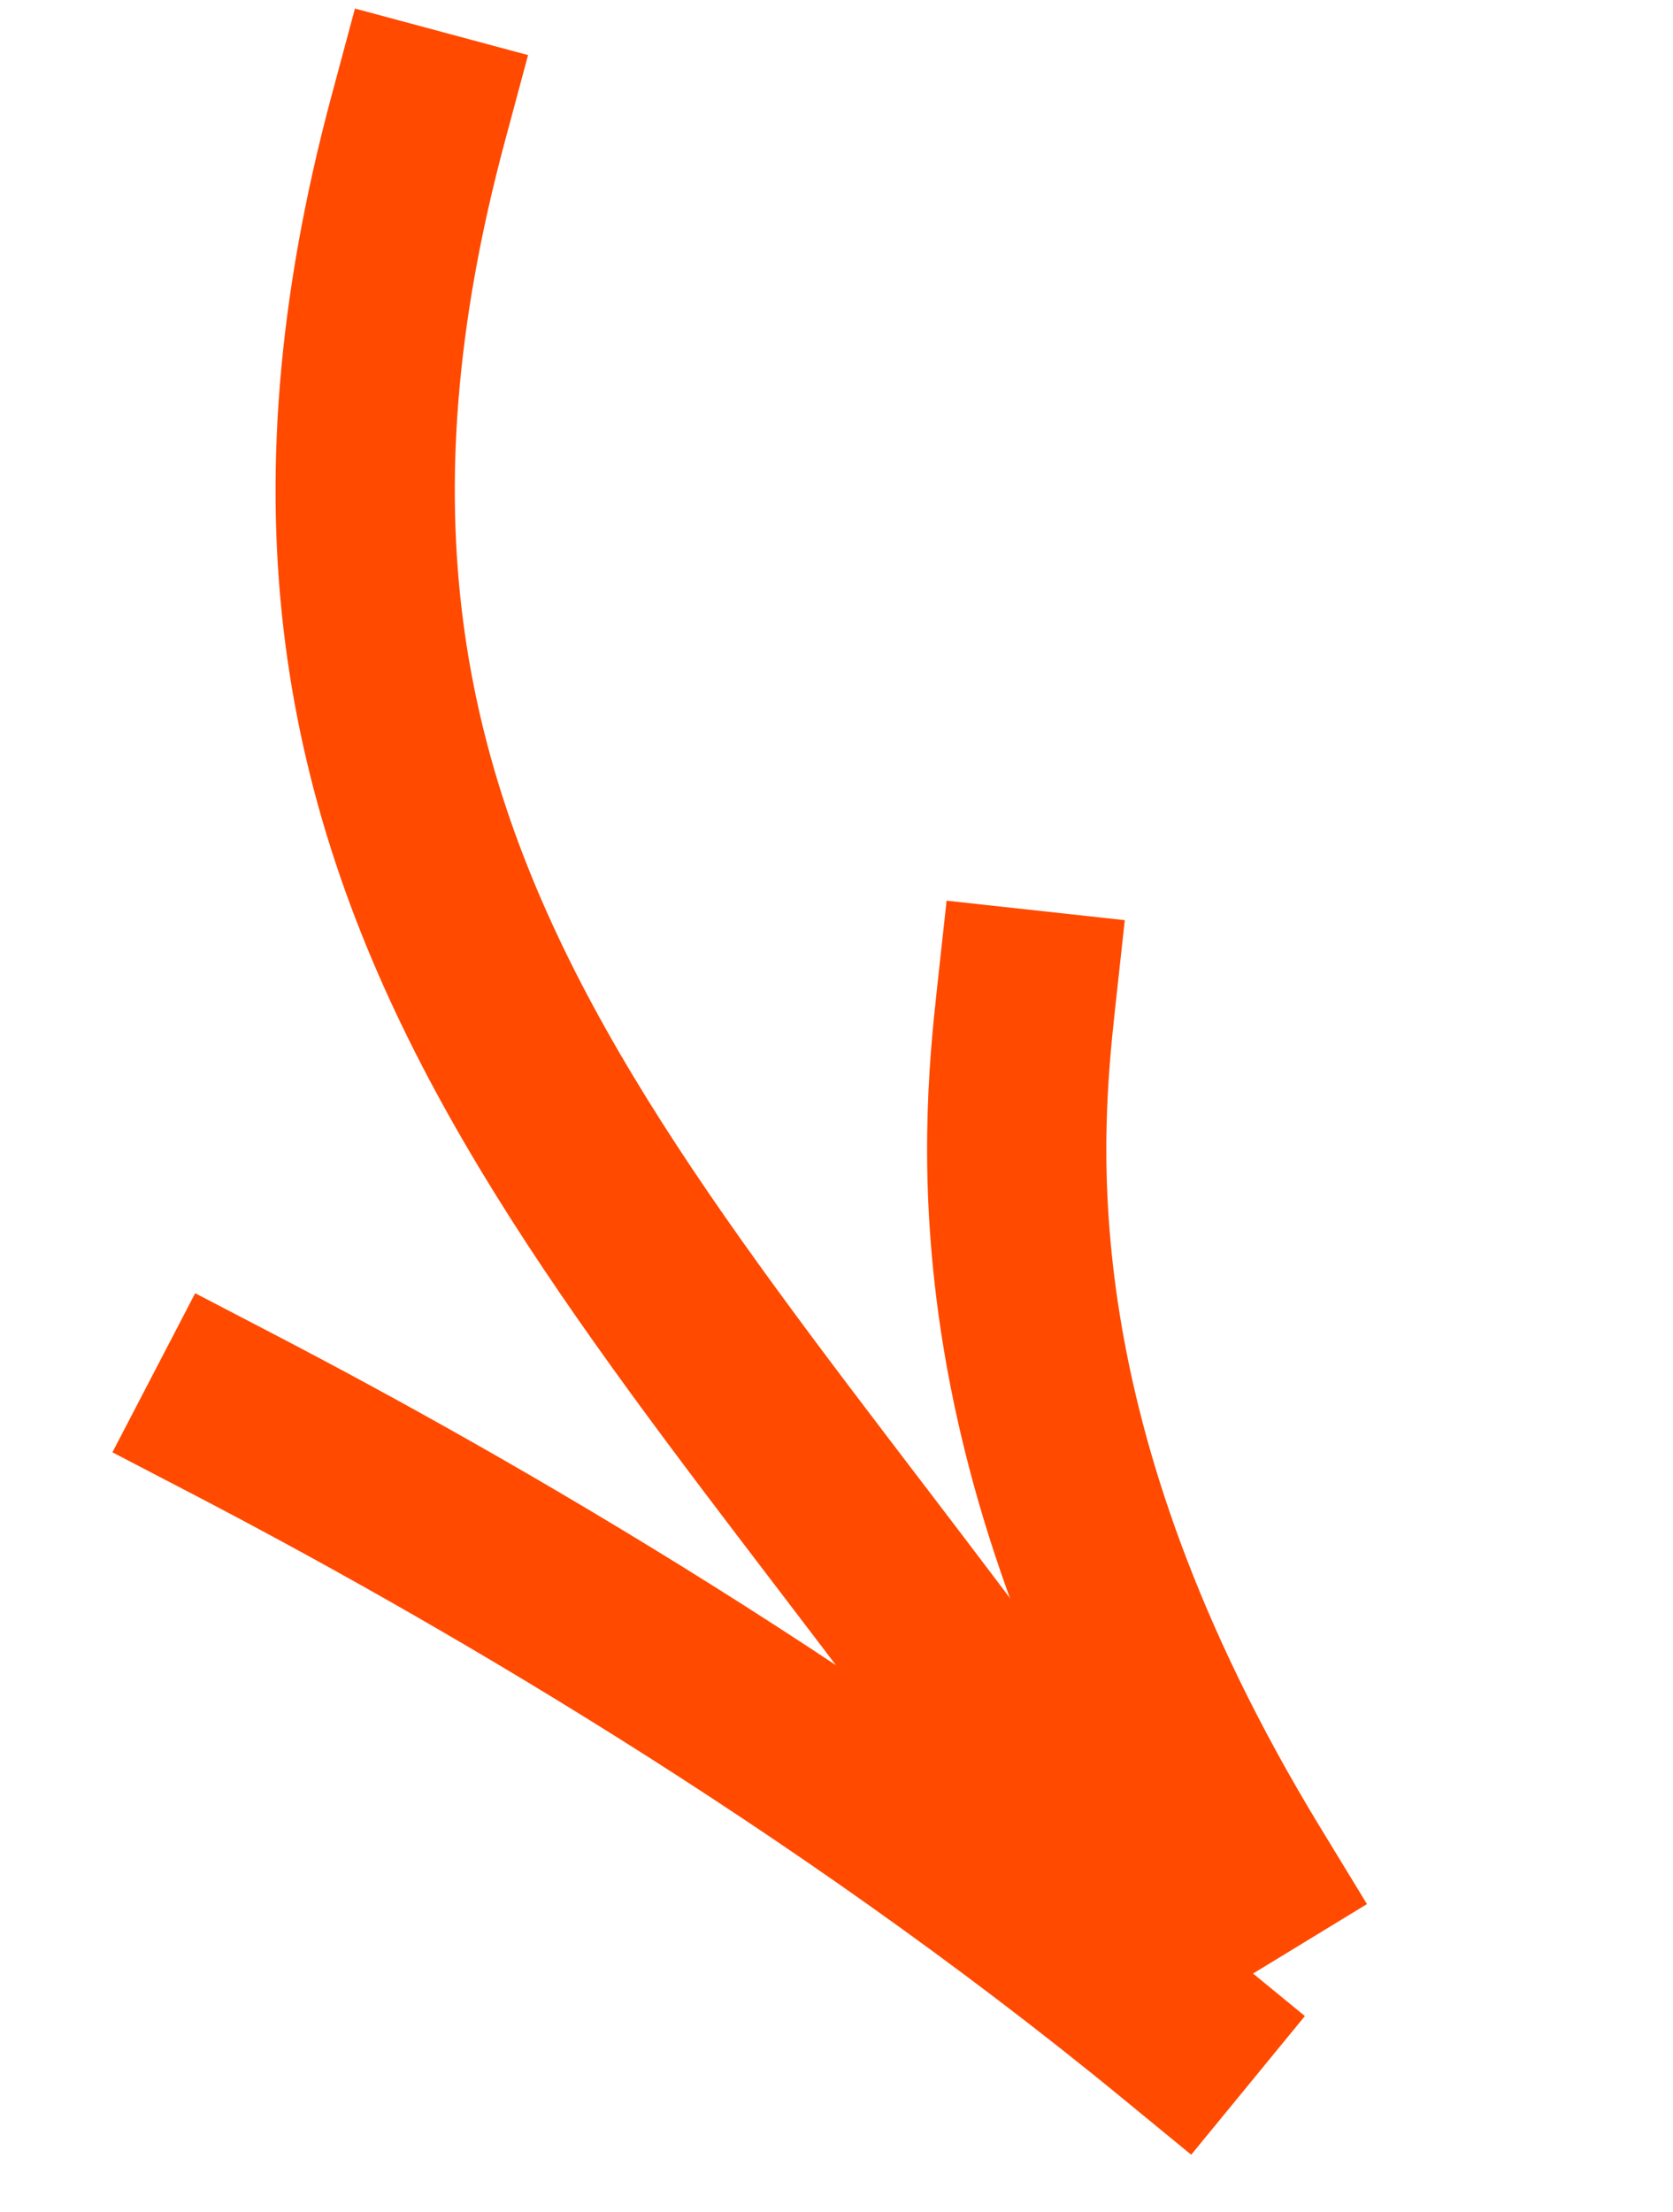 <?xml version="1.0" encoding="UTF-8"?>
<svg width="28px" height="37px" viewBox="0 0 28 37" version="1.1" xmlns="http://www.w3.org/2000/svg" xmlns:xlink="http://www.w3.org/1999/xlink">
    <title>Arrow Sq</title>
    <g id="Page-1" stroke="none" stroke-width="1" fill="none" fill-rule="evenodd" stroke-linecap="square">
        <g id="Mobile-Add-to-Homescreen-iOS-1" transform="translate(-205, -763)" stroke="#FF4A00" stroke-width="3">
            <g id="Step-1-WIDE" transform="translate(21, 602)">
                <g id="Arrow-Sq" transform="translate(186, 162)">
                    <path d="M5,0.981 C1.495,14.025 8.999,19.655 16.402,30.354" id="Path-12"></path>
                    <path d="M0.704,25.354 C5.062,26.083 12.049,27.548 18.929,30.239" id="Path-13" transform="translate(9.816, 27.796) rotate(18) translate(-9.816, -27.796) "></path>
                    <path d="M12.999,16.643 C13.477,18.939 14.612,23.96 20.988,29.432" id="Path-18" transform="translate(16.993, 23.038) rotate(18) translate(-16.993, -23.038) "></path>
                </g>
            </g>
        </g>
    </g>
</svg>